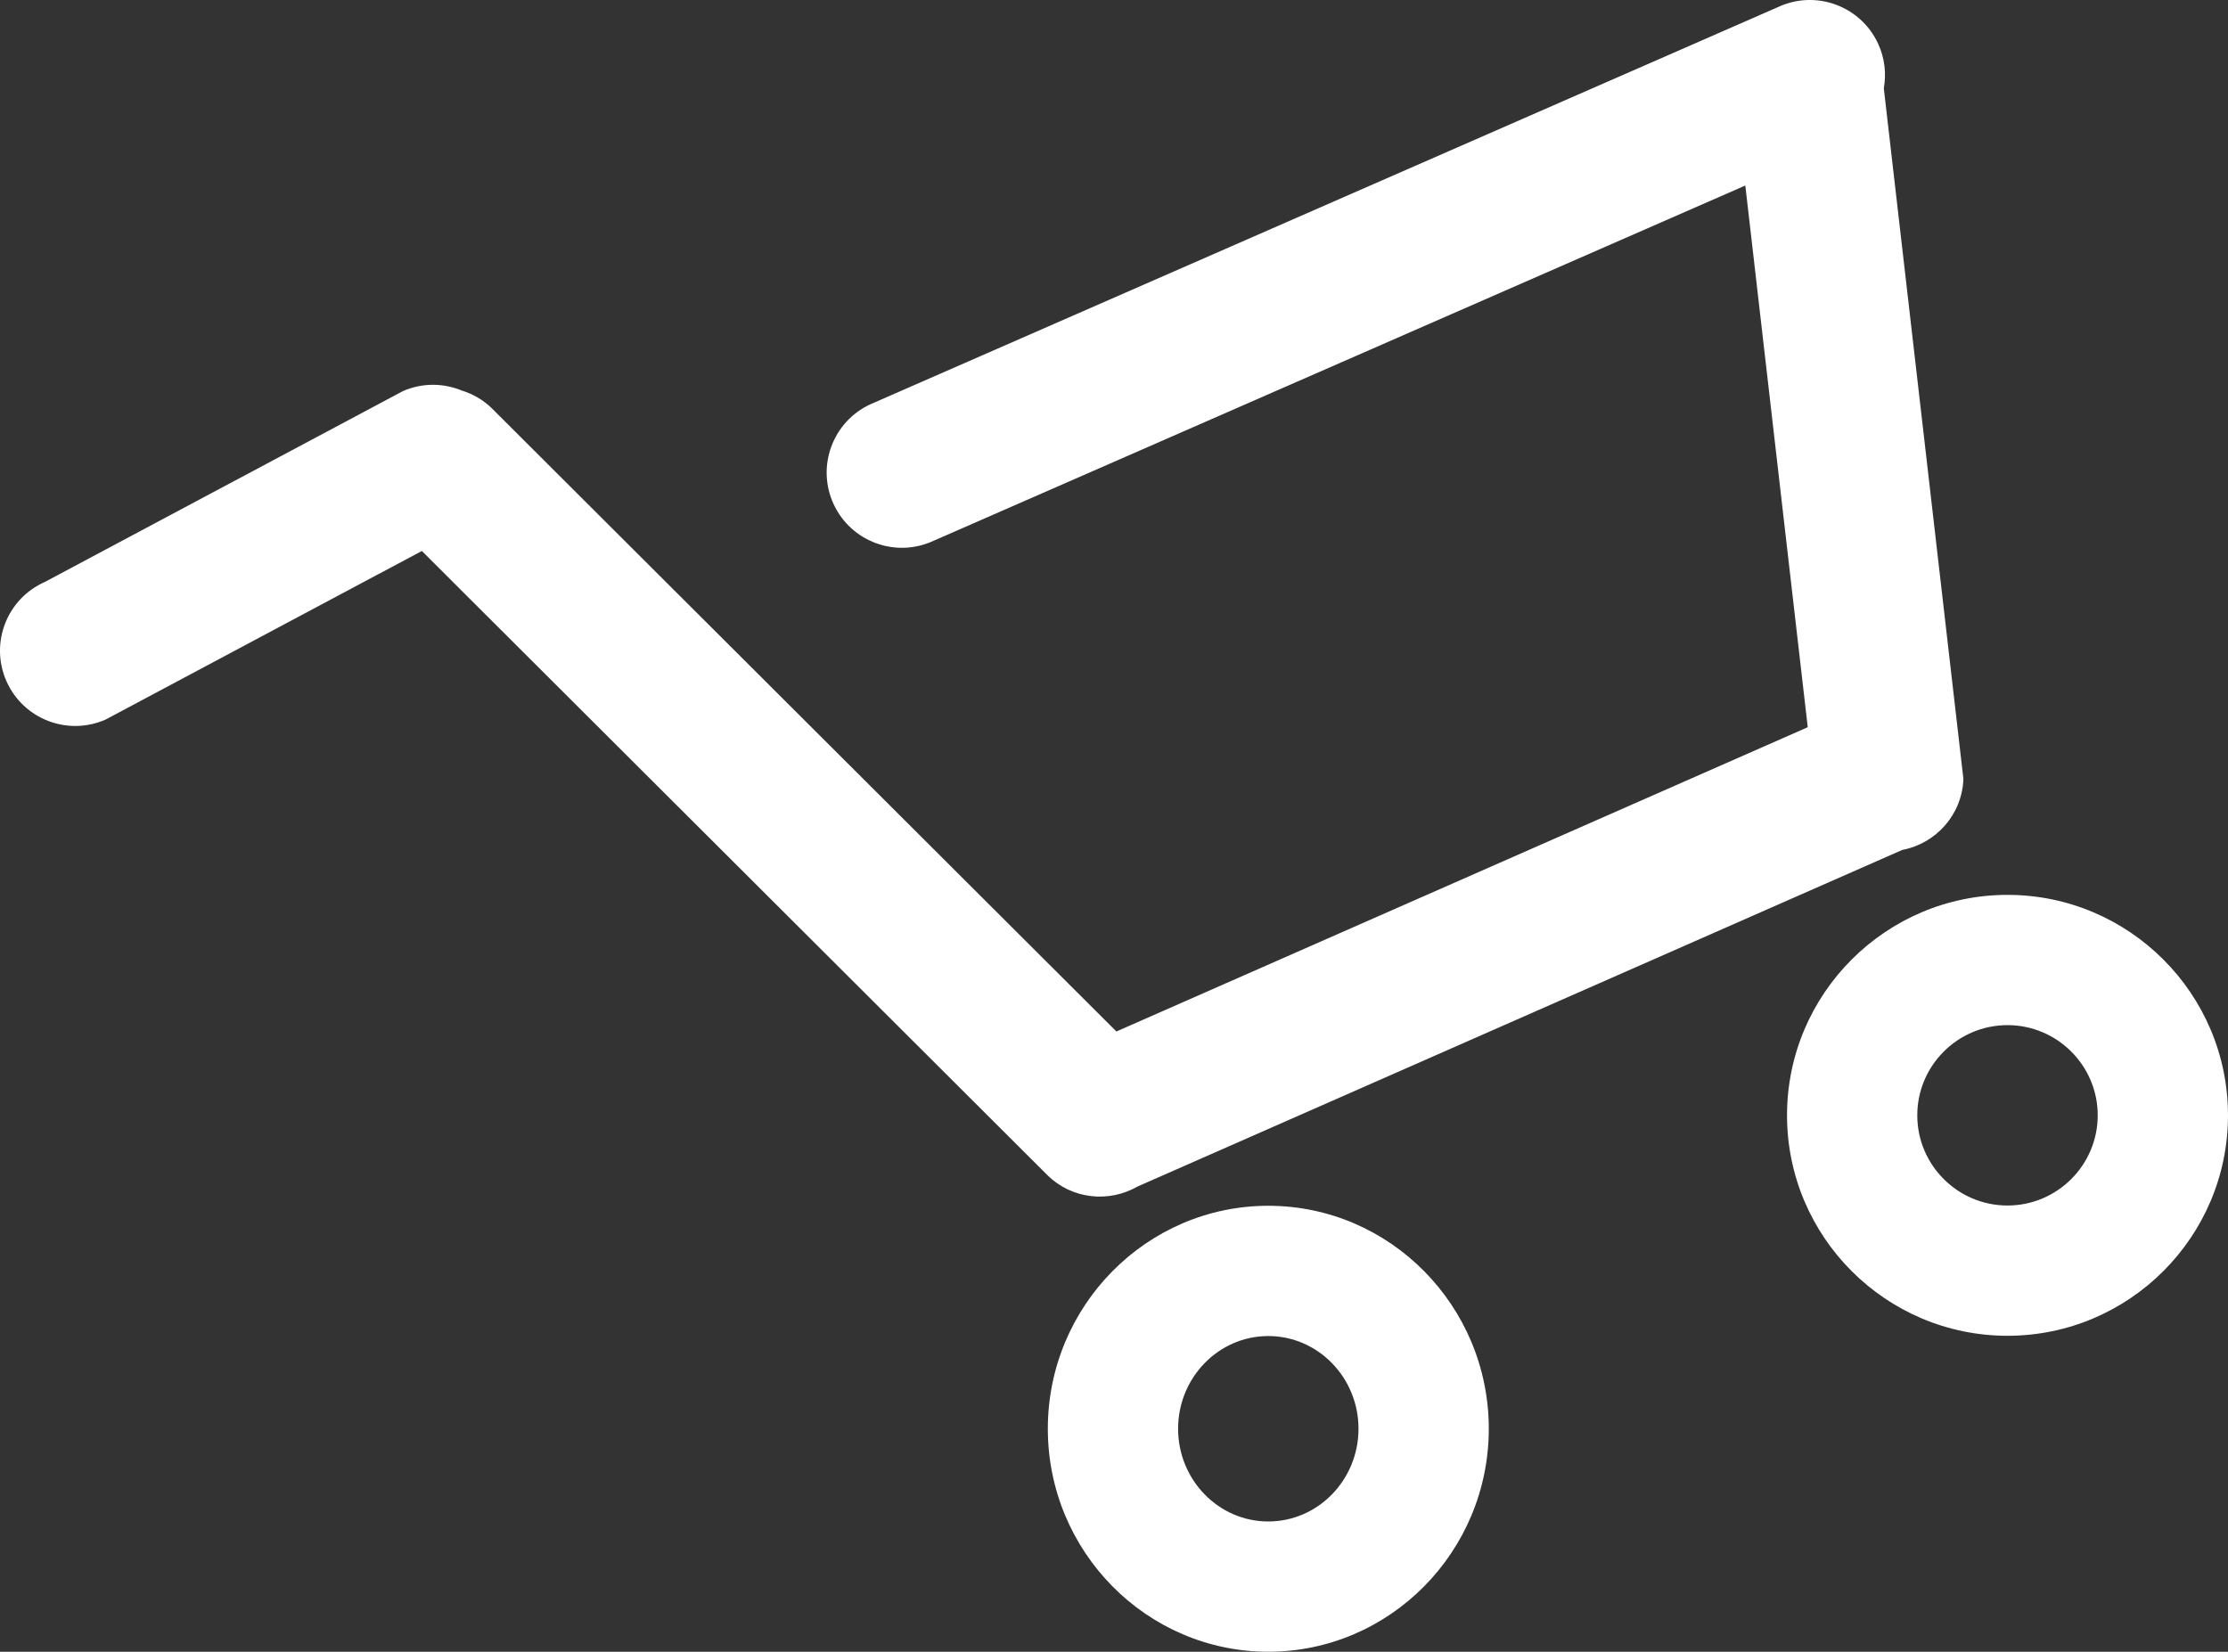 <svg version="1.1" id="图层_1" x="0px" y="0px" width="150.623px" height="111.685px" viewBox="0 0 150.623 111.685" enable-background="new 0 0 150.623 111.685" xml:space="preserve" xmlns="http://www.w3.org/2000/svg" xmlns:xlink="http://www.w3.org/1999/xlink" xmlns:xml="http://www.w3.org/XML/1998/namespace">
  <rect x="0" y="0" width="150.623" height="111.685" fill="#333333" stroke="none"/>
  <path fill="#FFFFFF" d="M70.808,79.458L28.52,37.255L7.14,48.653c-2.569,1.134-5.572-0.029-6.706-2.599
	c-1.134-2.568,0.029-5.571,2.598-6.705l24.199-12.9c1.316-0.581,2.742-0.552,3.976-0.047c0.745,0.235,1.451,0.623,2.045,1.208
	l42.222,42.135l46.738-20.574l-4.221-36.627L63.107,36.569c-2.549,1.179-5.571,0.068-6.75-2.48c-1.179-2.549-0.068-5.571,2.48-6.75
	l61.382-26.868c2.549-1.179,5.57-0.068,6.749,2.48c0.454,0.983,0.563,2.034,0.386,3.024l5.381,46.694
	c-0.089,2.417-1.854,4.367-4.133,4.8l-51.701,22.76C74.969,81.338,72.471,81.098,70.808,79.458z M100.649,96.607
	c0,8.313-6.687,15.077-14.906,15.077c-8.219,0-14.905-6.764-14.905-15.077c0-8.313,6.687-15.077,14.905-15.077
	C93.962,81.531,100.649,88.294,100.649,96.607z M91.841,96.607c0-3.457-2.735-6.269-6.099-6.269c-3.362,0-6.097,2.812-6.097,6.269
	s2.734,6.269,6.097,6.269C89.106,102.876,91.841,100.064,91.841,96.607z M150.623,75.414c0,8.219-6.688,14.906-14.906,14.906
	s-14.906-6.687-14.906-14.906c0-8.219,6.688-14.906,14.906-14.906S150.623,67.195,150.623,75.414z M141.815,75.414
	c0-3.362-2.736-6.098-6.099-6.098s-6.099,2.736-6.099,6.098c0,3.362,2.736,6.098,6.099,6.098S141.815,78.776,141.815,75.414z" class="color c1"/>
</svg>